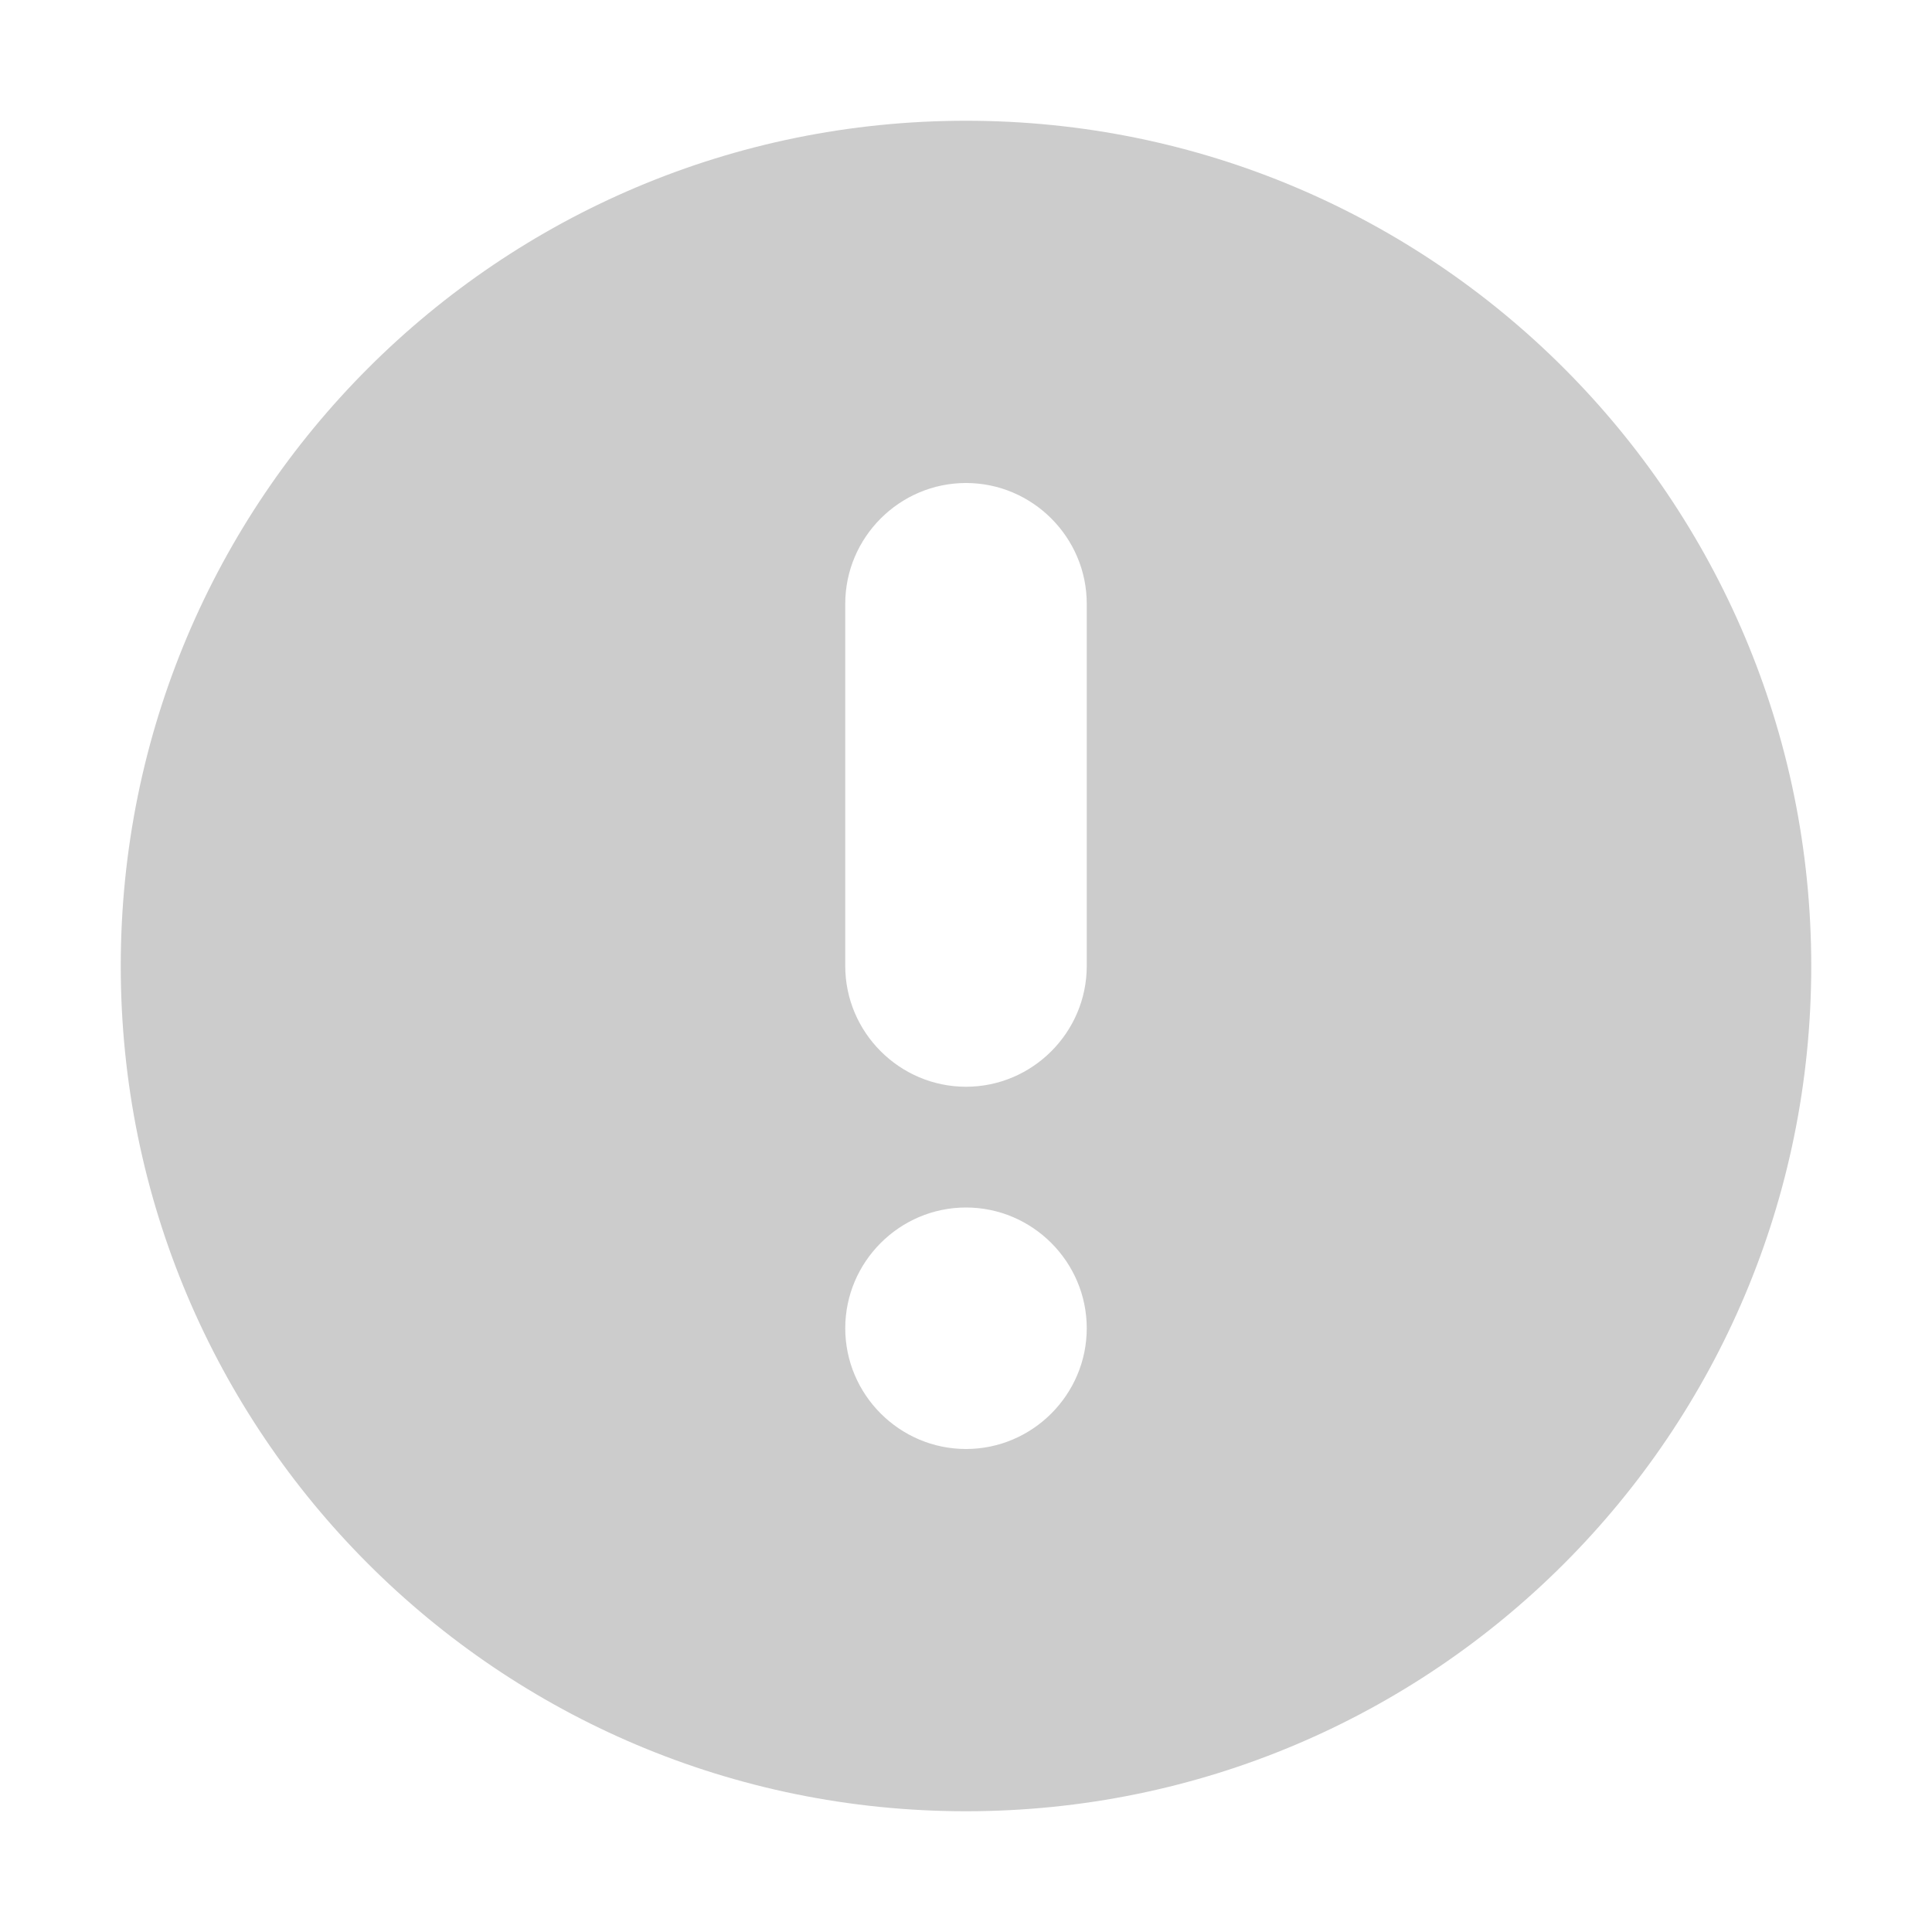 <?xml version="1.0" encoding="UTF-8"?>
<svg width="16px" height="16px" viewBox="0 0 16 16" version="1.1" xmlns="http://www.w3.org/2000/svg" xmlns:xlink="http://www.w3.org/1999/xlink">
    <!-- Generator: Sketch 50 (54983) - http://www.bohemiancoding.com/sketch -->
    <title>G_6</title>
    <desc>Created with Sketch.</desc>
    <defs></defs>
    <g id="开发资源" stroke="none" stroke-width="1" fill="none" fill-rule="evenodd">
        <g id="开发文档" transform="translate(-616, -2598)" fill-rule="nonzero">
            <g id="D_6" transform="translate(616, 2598)">
                <rect id="Rectangle-path" fill="#000000" opacity="0" x="0" y="0" width="16" height="16"></rect>
                <path d="M8,1 C4.13,1 1,4.13 1,8 C1,11.87 4.13,15 8,15 C11.87,15 15,11.87 15,8 C15,4.13 11.87,1 8,1 Z M8,12 C7.45,12 7,11.55 7,11 C7,10.45 7.45,10 8,10 C8.55,10 9,10.45 9,11 C9,11.55 8.55,12 8,12 Z M9,8 C9,8.55 8.55,9 8,9 C7.45,9 7,8.55 7,8 L7,5 C7,4.45 7.45,4 8,4 C8.55,4 9,4.45 9,5 L9,8 Z" id="Shape" fill="#CCCCCC"></path>
            </g>
        </g>
    </g>
</svg>